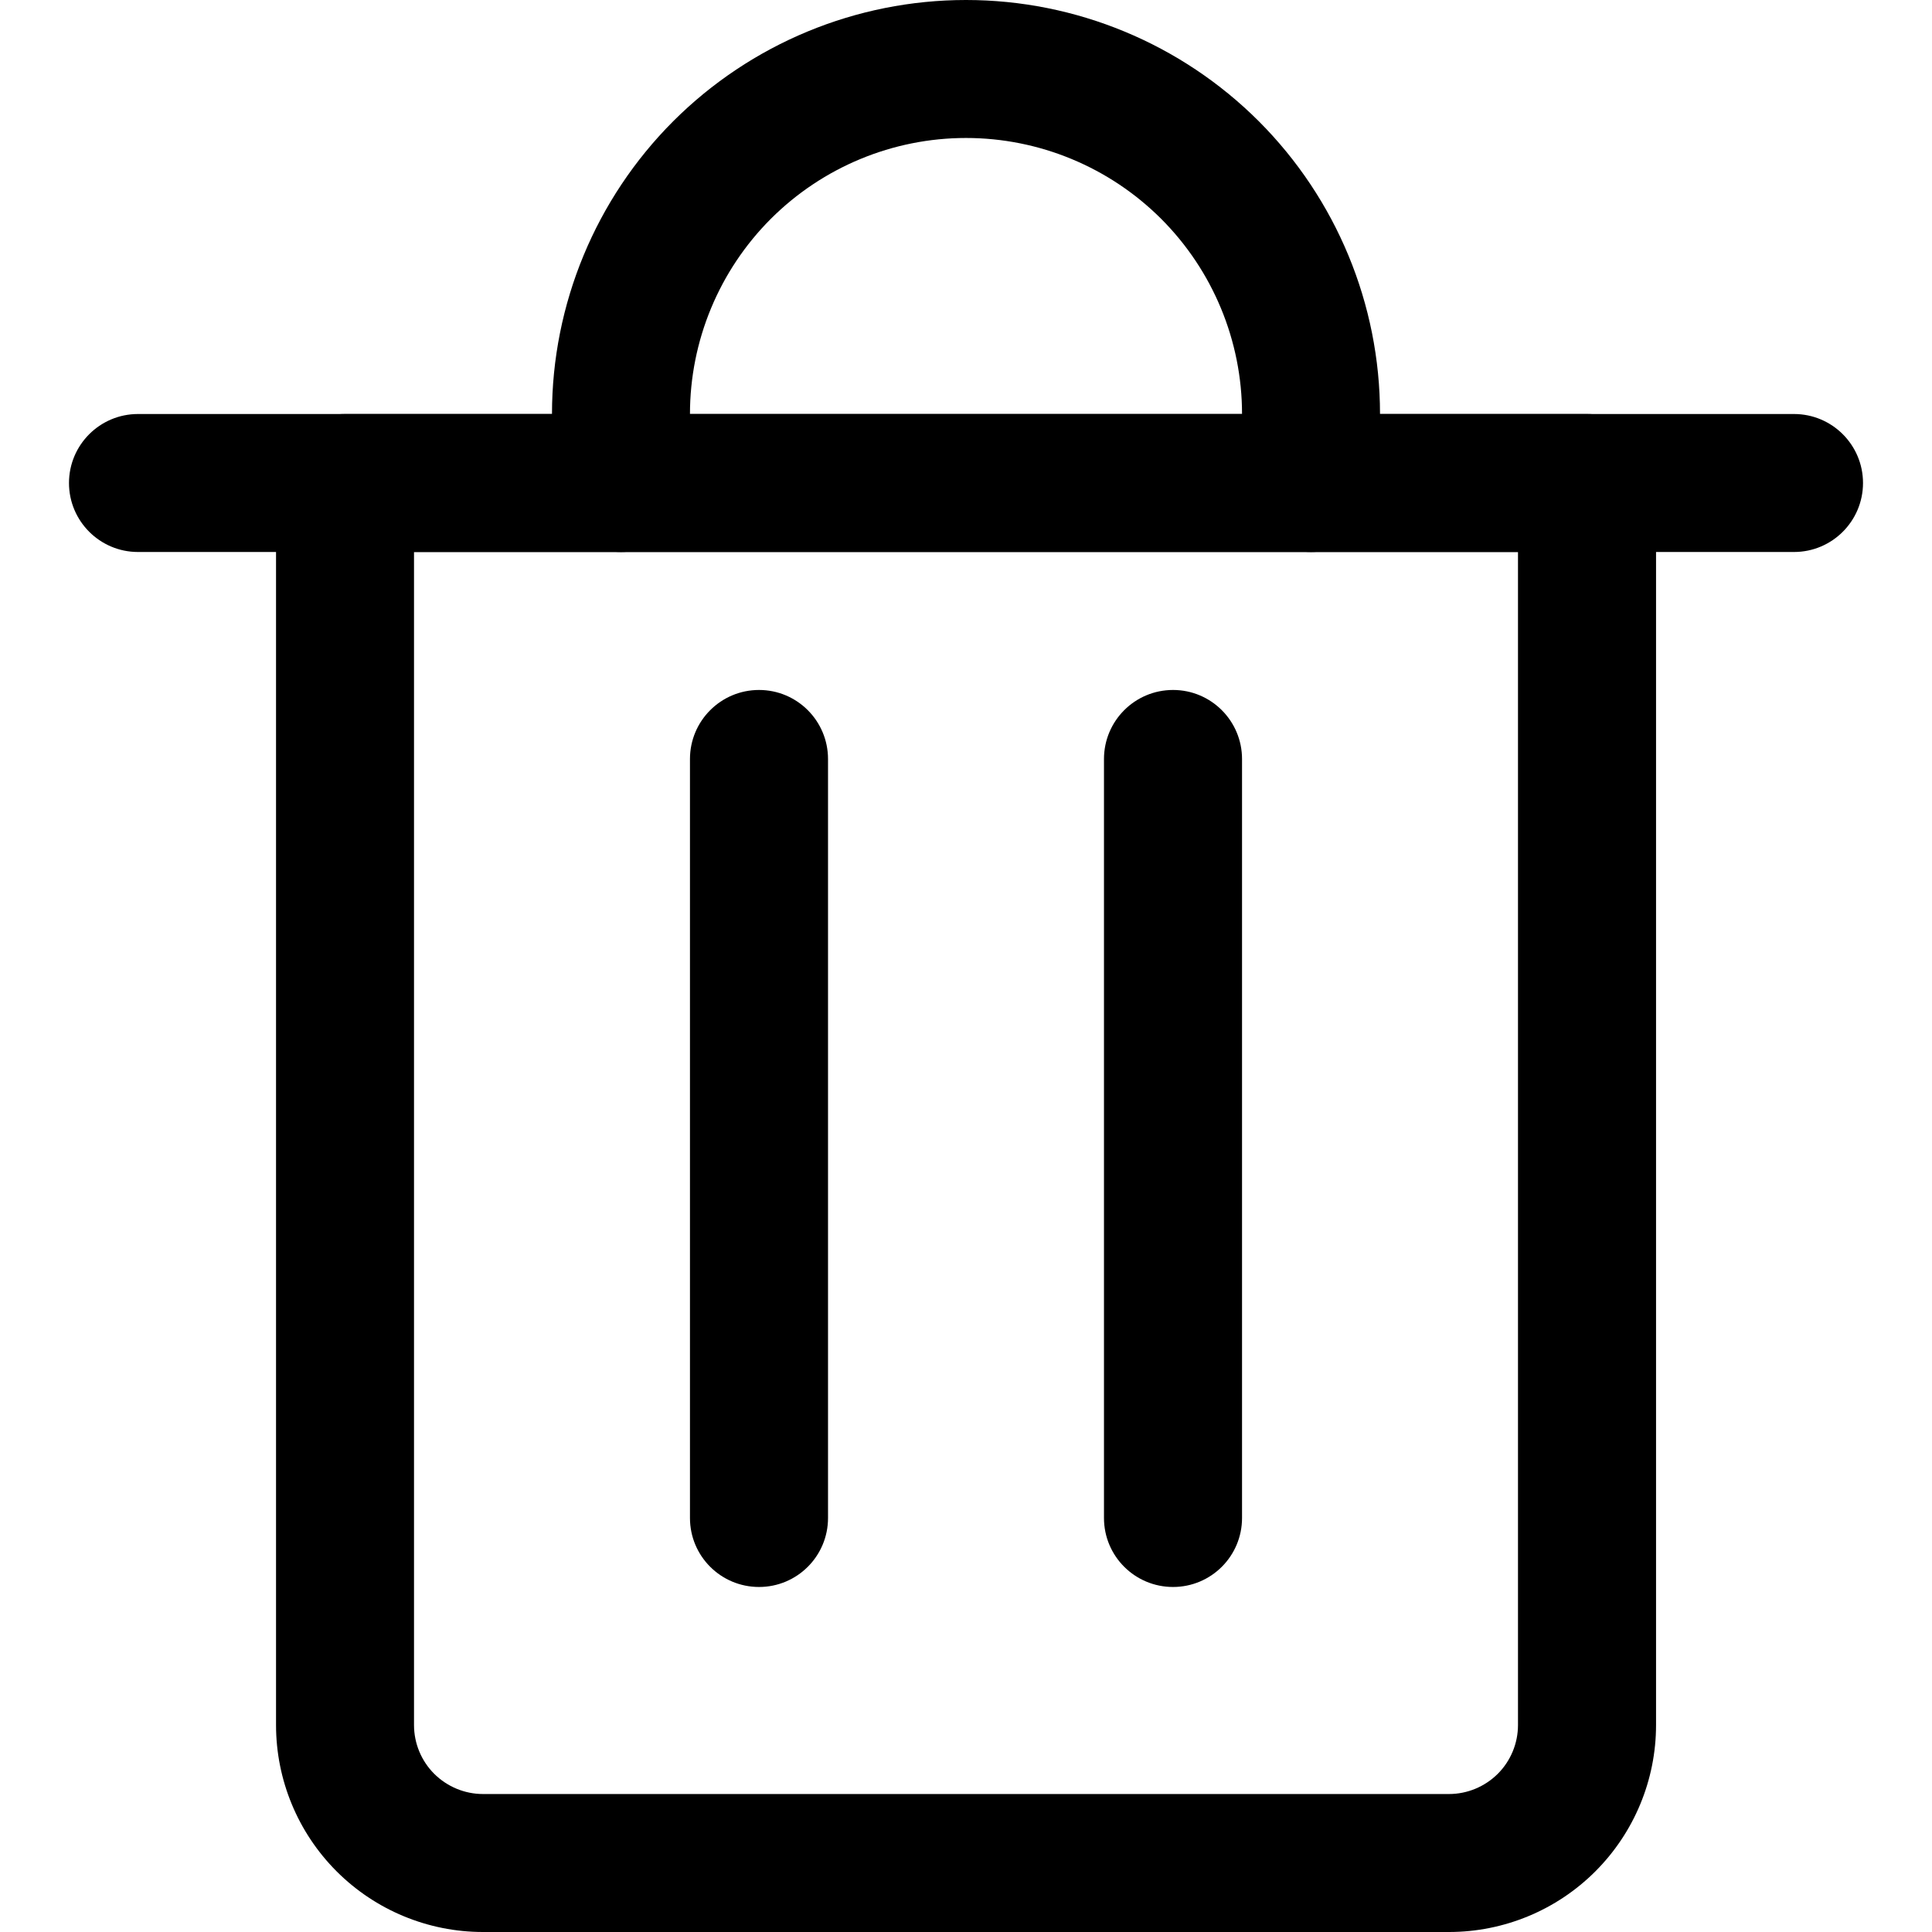 <svg width="24" height="24" viewBox="0 0 24 24" fill="none" xmlns="http://www.w3.org/2000/svg">
<path fill-rule="evenodd" clip-rule="evenodd" d="M0.857 6C0.857 5.527 1.241 5.143 1.714 5.143H22.286C22.759 5.143 23.143 5.527 23.143 6C23.143 6.473 22.759 6.857 22.286 6.857H1.714C1.241 6.857 0.857 6.473 0.857 6Z" fill="black"/>
<path fill-rule="evenodd" clip-rule="evenodd" d="M3.429 6C3.429 5.527 3.812 5.143 4.286 5.143H19.714C20.188 5.143 20.572 5.527 20.572 6V21.429C20.572 22.111 20.3 22.765 19.818 23.247C19.336 23.729 18.682 24 18 24H6C5.318 24 4.664 23.729 4.182 23.247C3.7 22.765 3.429 22.111 3.429 21.429V6ZM5.143 6.857V21.429C5.143 21.656 5.233 21.874 5.394 22.035C5.555 22.195 5.773 22.286 6 22.286H18C18.227 22.286 18.445 22.195 18.606 22.035C18.767 21.874 18.857 21.656 18.857 21.429V6.857H5.143Z" fill="black"/>
<path fill-rule="evenodd" clip-rule="evenodd" d="M12 1.714C11.091 1.714 10.219 2.076 9.576 2.718C8.933 3.361 8.571 4.234 8.571 5.143V6C8.571 6.473 8.188 6.857 7.714 6.857C7.241 6.857 6.857 6.473 6.857 6V5.143C6.857 3.779 7.399 2.471 8.363 1.506C9.328 0.542 10.636 0 12 0C13.364 0 14.672 0.542 15.637 1.506C16.601 2.471 17.143 3.779 17.143 5.143V6C17.143 6.473 16.759 6.857 16.286 6.857C15.812 6.857 15.429 6.473 15.429 6V5.143C15.429 4.234 15.067 3.361 14.424 2.718C13.781 2.076 12.909 1.714 12 1.714Z" fill="black"/>
<path fill-rule="evenodd" clip-rule="evenodd" d="M9.429 8.571C9.902 8.571 10.286 8.955 10.286 9.429V18.857C10.286 19.331 9.902 19.714 9.429 19.714C8.955 19.714 8.571 19.331 8.571 18.857V9.429C8.571 8.955 8.955 8.571 9.429 8.571Z" fill="black"/>
<path fill-rule="evenodd" clip-rule="evenodd" d="M14.572 8.571C15.045 8.571 15.429 8.955 15.429 9.429V18.857C15.429 19.331 15.045 19.714 14.572 19.714C14.098 19.714 13.714 19.331 13.714 18.857V9.429C13.714 8.955 14.098 8.571 14.572 8.571Z" fill="black"/>
</svg>

